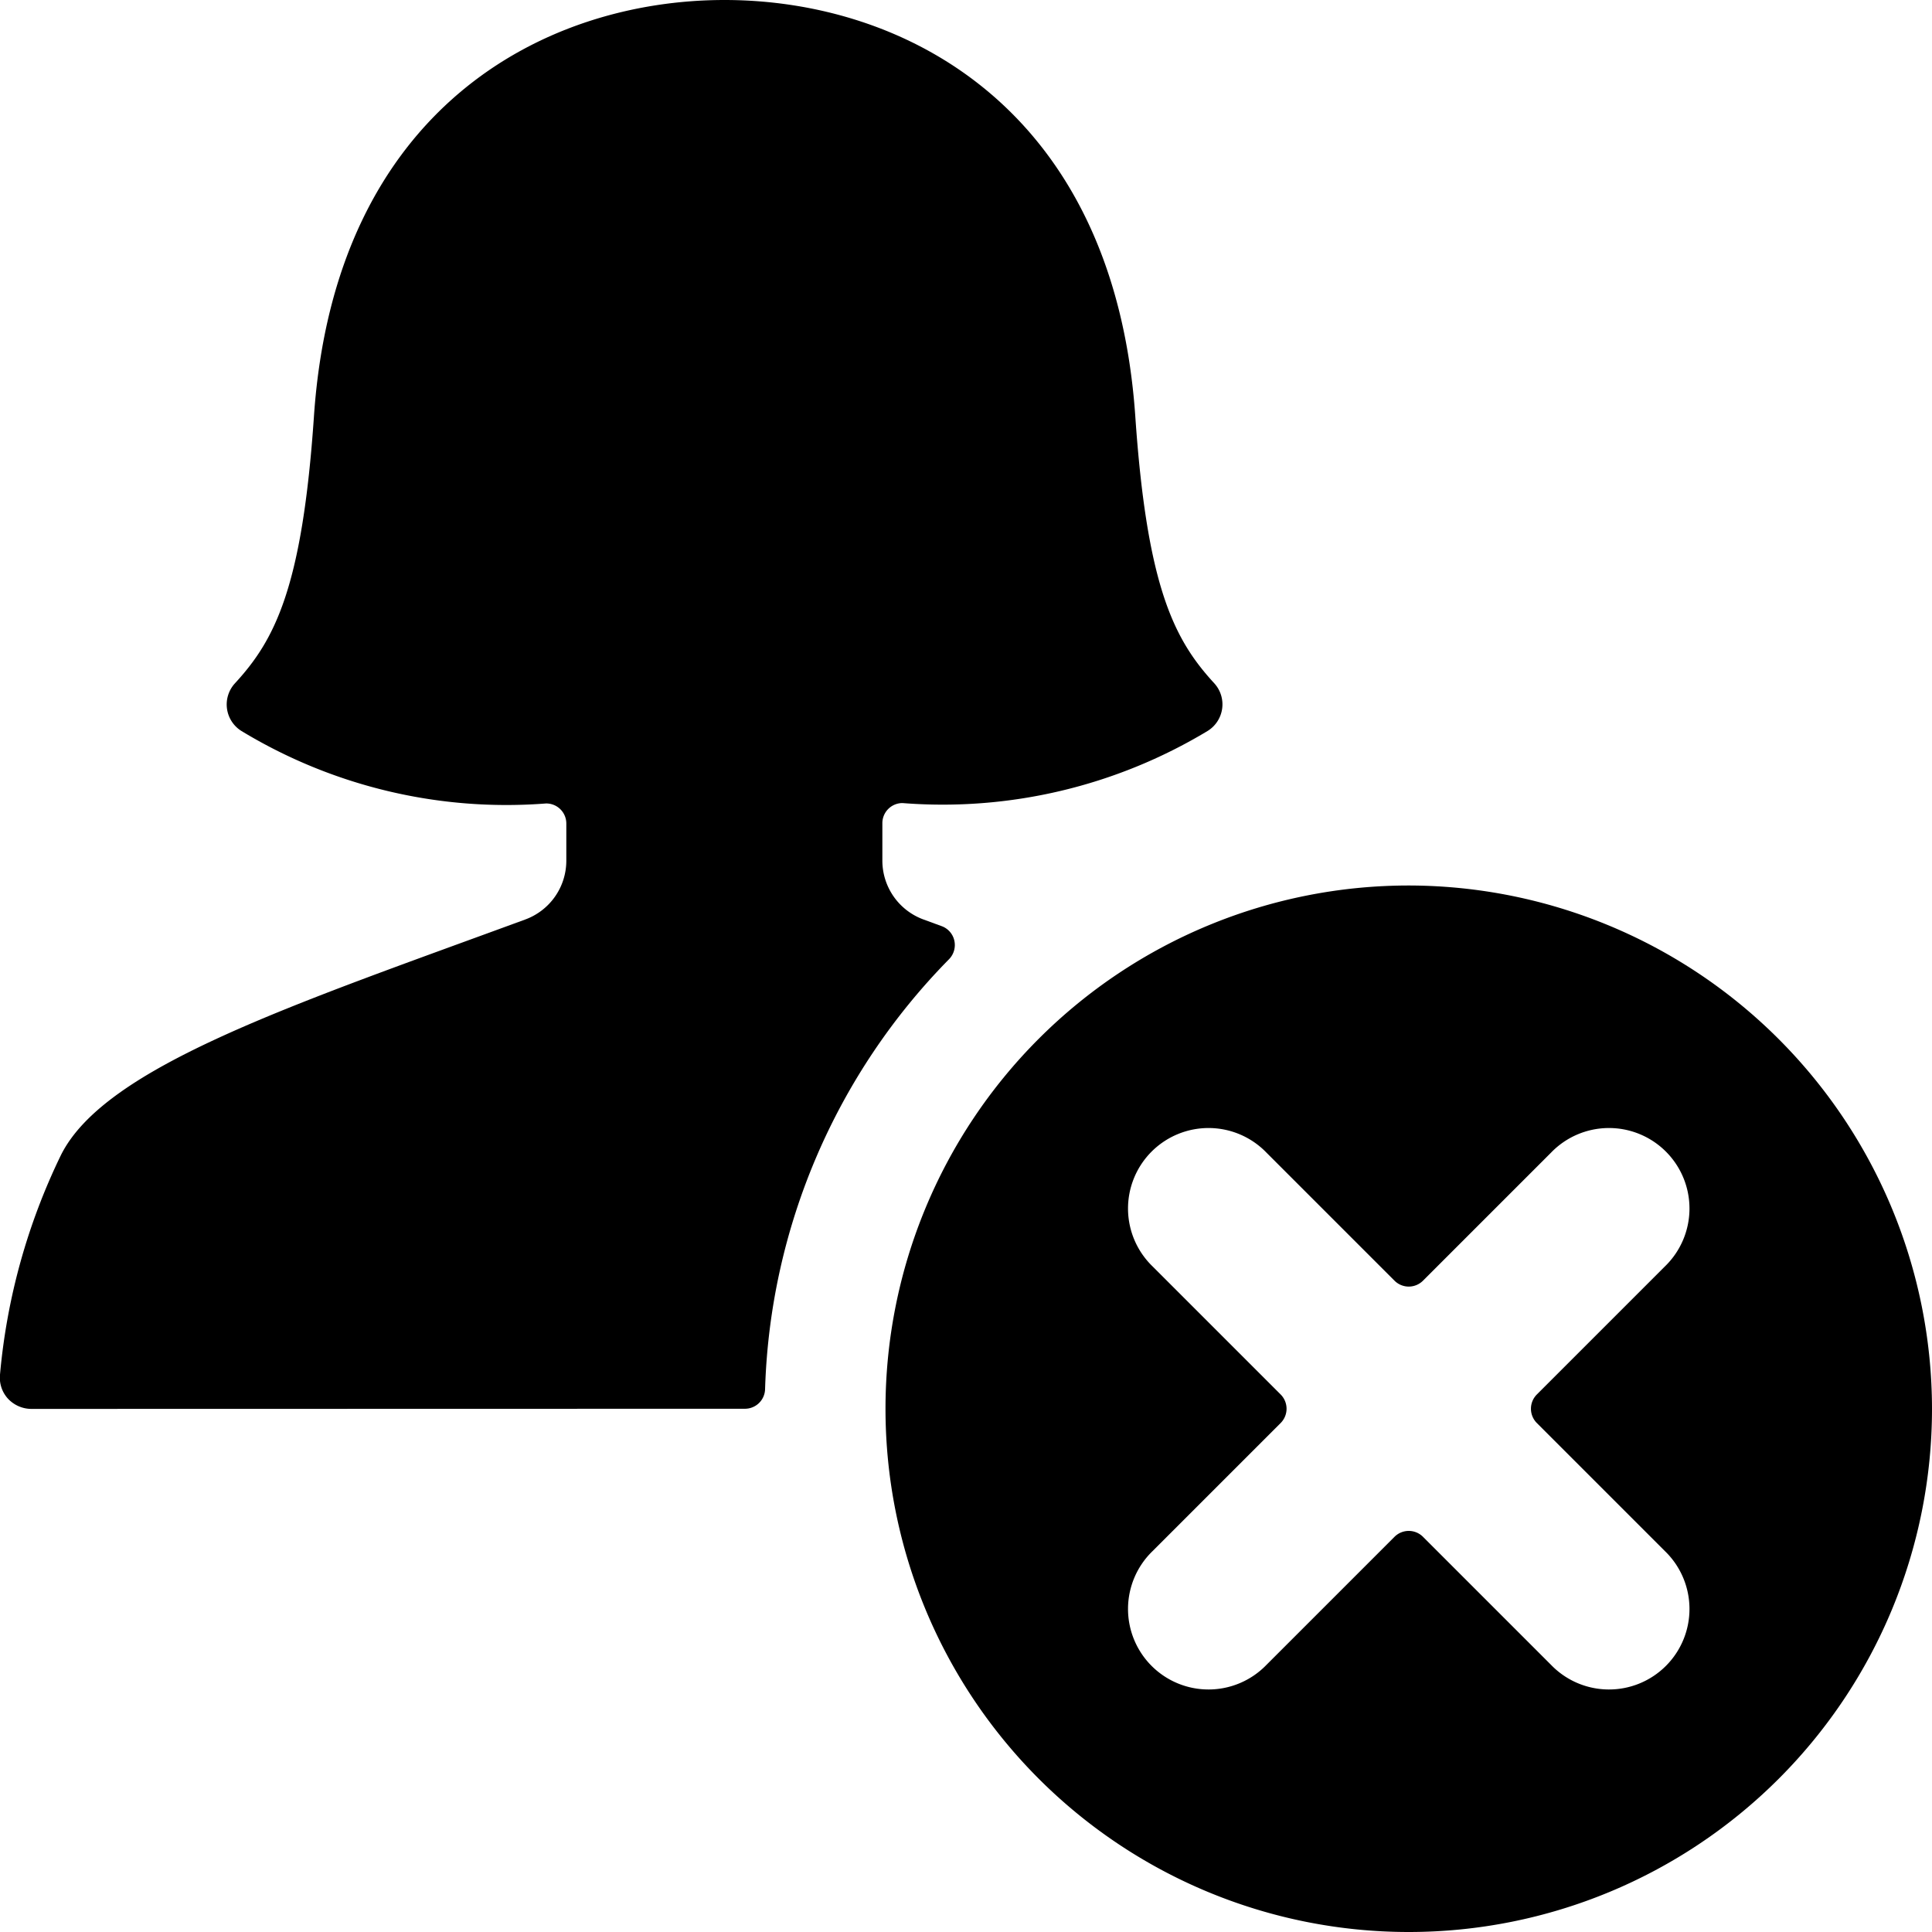 <svg id="Bold" xmlns="http://www.w3.org/2000/svg" viewBox="0 0 24 24"><title>single-woman-actions-remove</title><path d="M9.254,17.5a.25.25,0,0,0,.25-.242,7.958,7.958,0,0,1,2.286-5.343.252.252,0,0,0,.065-.231.249.249,0,0,0-.157-.179l-.224-.082a.779.779,0,0,1-.513-.73v-.467a.25.25,0,0,1,.25-.25A6.374,6.374,0,0,0,15,9.081a.388.388,0,0,0,.084-.593c-.494-.537-.835-1.185-.981-3.317C13.838,1.346,11.236,0,9,0S4.161,1.346,3.9,5.171c-.145,2.132-.487,2.78-.981,3.317A.388.388,0,0,0,3,9.081a6.348,6.348,0,0,0,3.782.9.249.249,0,0,1,.253.25v.462a.778.778,0,0,1-.512.73c-2.9,1.065-5.212,1.825-5.764,2.922A7.822,7.822,0,0,0,0,17.076a.386.386,0,0,0,.1.3.4.4,0,0,0,.29.126Z"/><path d="M17.5,11A6.5,6.5,0,1,0,24,17.5,6.508,6.508,0,0,0,17.5,11Zm3.182,8.268a1,1,0,1,1-1.414,1.414l-1.591-1.591a.25.25,0,0,0-.354,0l-1.591,1.591a1,1,0,1,1-1.414-1.414l1.591-1.591a.251.251,0,0,0,0-.354l-1.591-1.591a1,1,0,1,1,1.414-1.414l1.591,1.591a.25.25,0,0,0,.354,0l1.591-1.591a1,1,0,1,1,1.414,1.414l-1.591,1.591a.251.251,0,0,0,0,.354Z"/></svg>